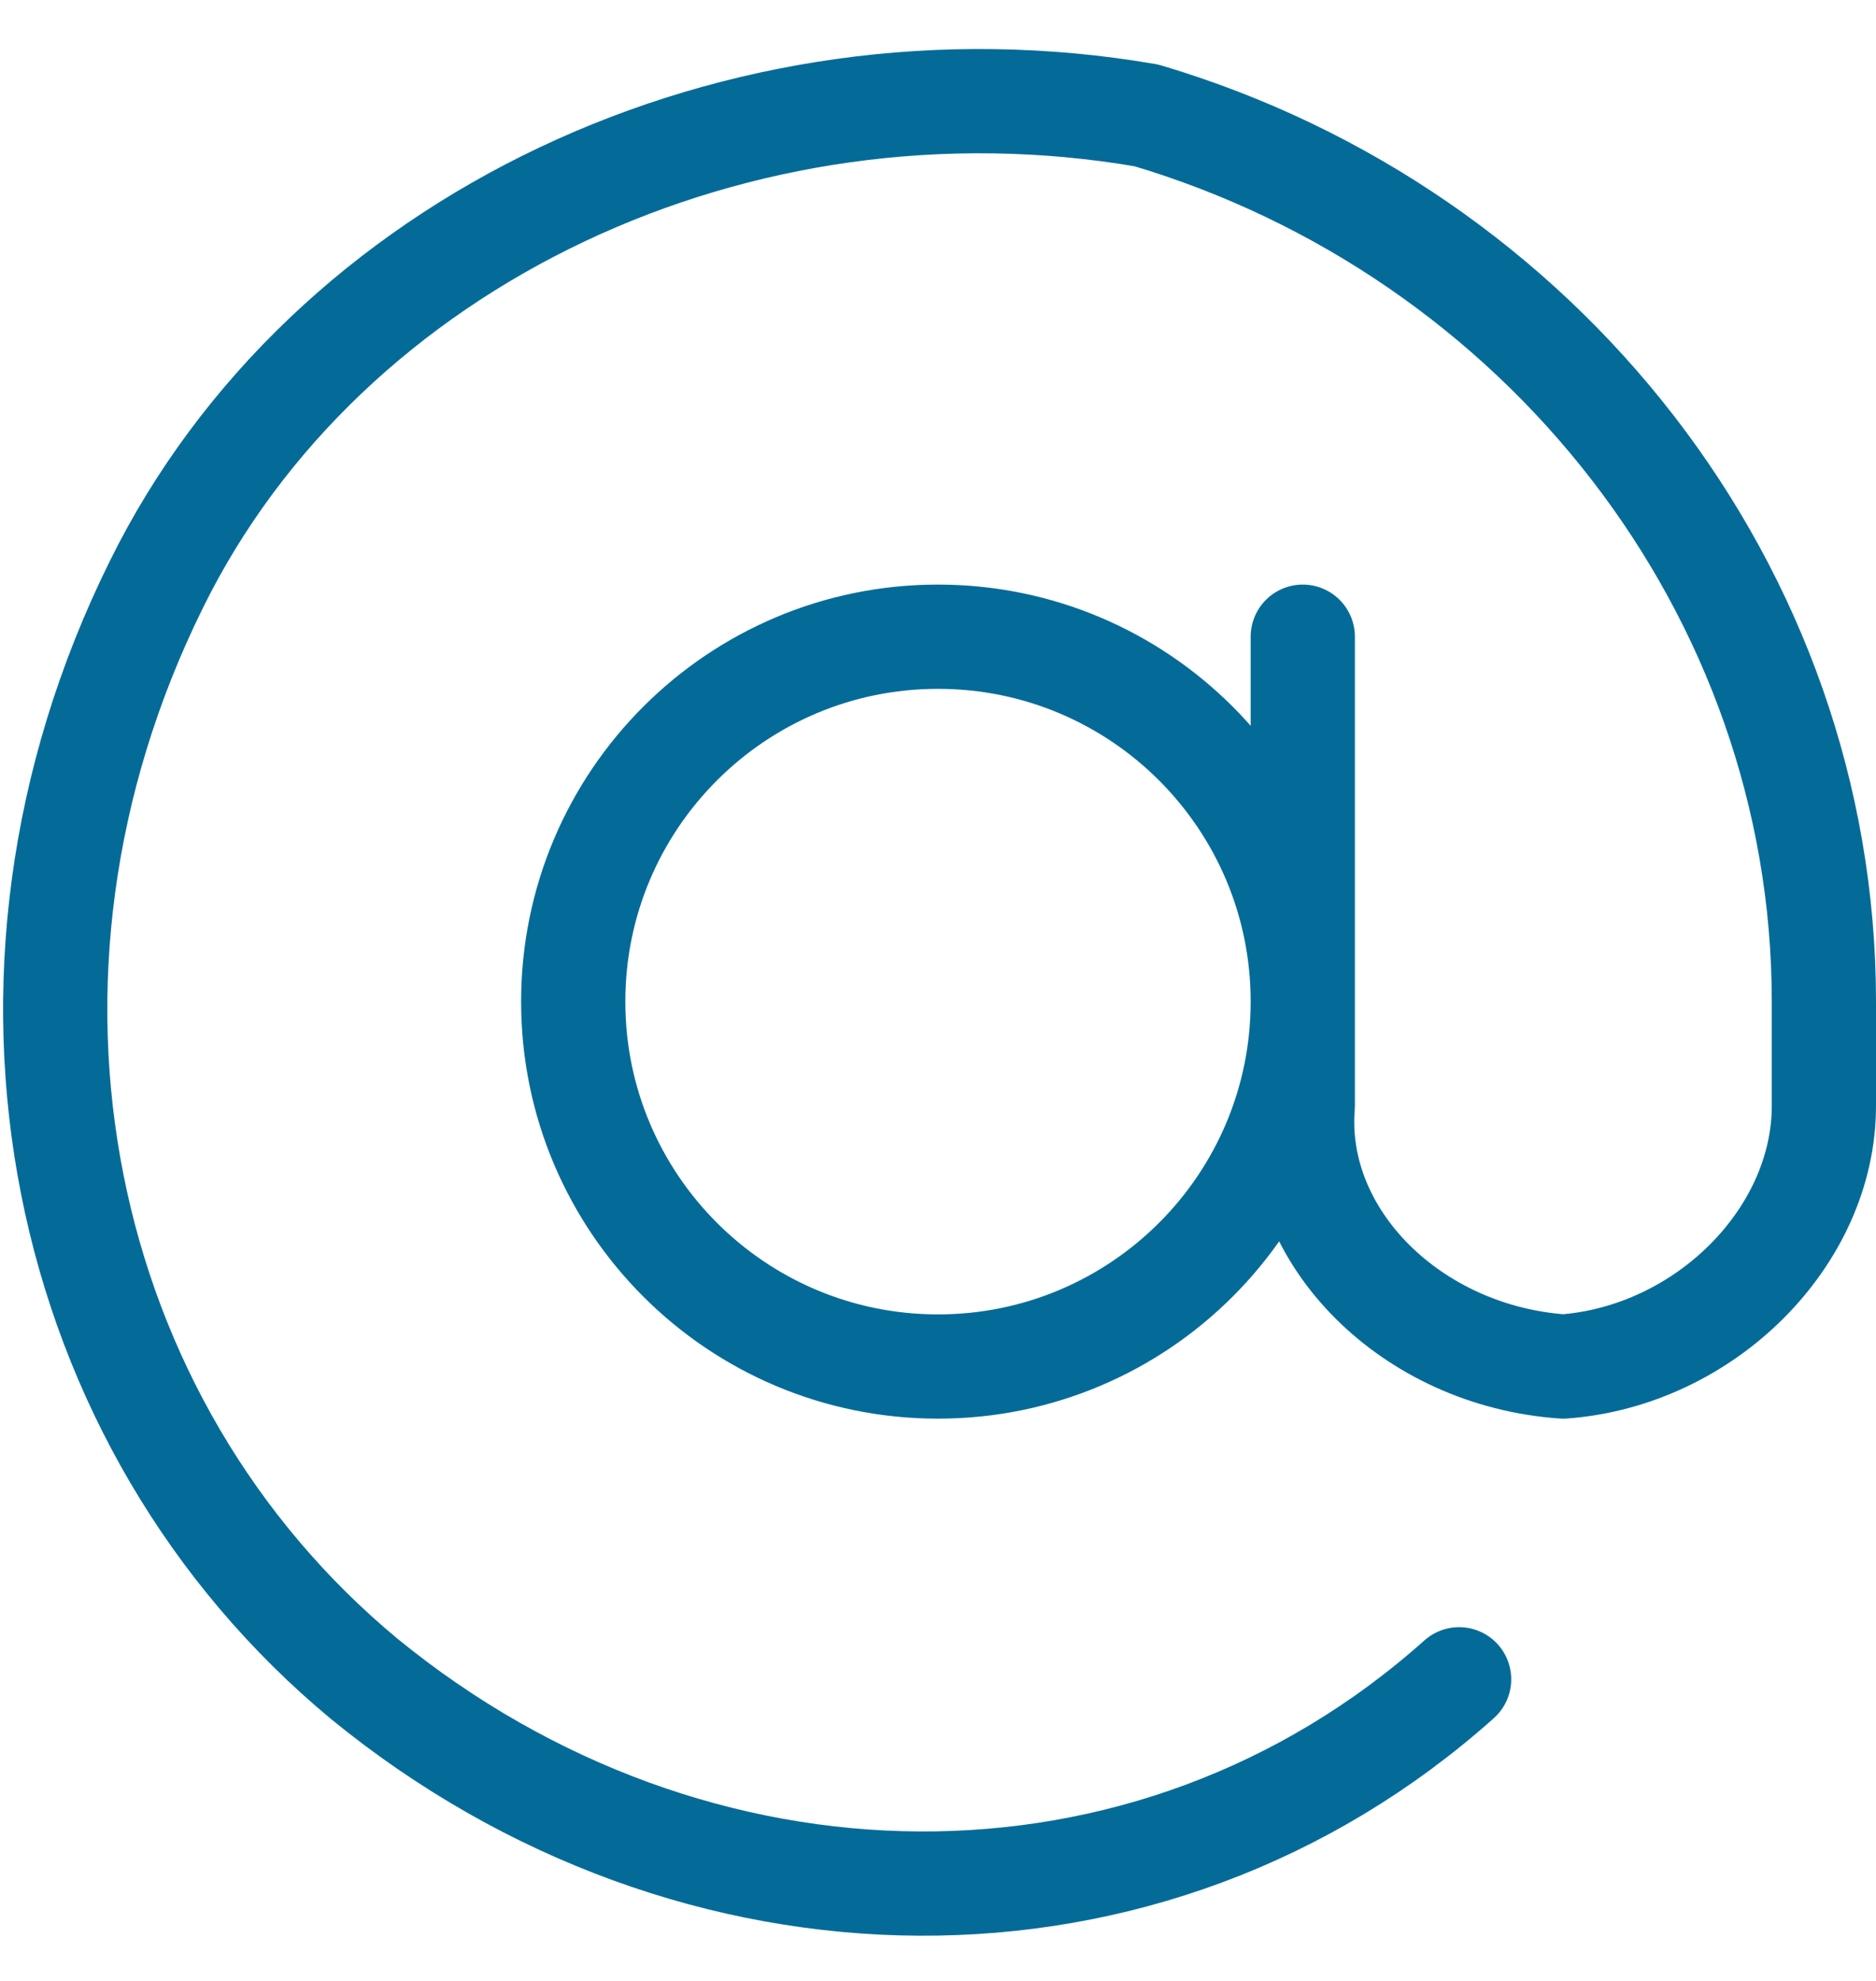 <?xml version="1.0" encoding="UTF-8"?>
<svg width="36px" height="38px" viewBox="0 0 36 38" version="1.1" xmlns="http://www.w3.org/2000/svg" xmlns:xlink="http://www.w3.org/1999/xlink">
    <!-- Generator: Sketch 57.1 (83088) - https://sketch.com -->
    <title>svg/medium/icon / at-sign</title>
    <desc>Created with Sketch.</desc>
    <g id="**-Sticker-Sheets" stroke="none" stroke-width="1" fill="none" fill-rule="evenodd" stroke-linecap="round" stroke-linejoin="round">
        <g id="sticker-sheet--all--page-1" transform="translate(-567, -2148)" stroke="#046B99" stroke-width="2">
            <g id="icon-preview-row-copy-20" transform="translate(0, 2125)">
                <g id="Icon-Row">
                    <g id="icon-/-at-sign" transform="translate(561, 18.214)">
                        <path d="M24,31 C27.866,31 31,27.866 31,24 C31,20.134 27.866,17 24,17 C20.134,17 17,20.134 17,24 C17,27.866 20.134,31 24,31 Z M31,17 L31,26 C30.8,28.516 33.084,30.799 36,31 C38.717,30.799 41,28.516 41,26 L41,24 C41,16.1 35.557,9.242 28,7 C20.171,5.651 12.255,9.392 9,16 C5.26,23.559 7.104,32.118 13,37 C19.31,42.15 28.064,42.3 34,37" id="Combined-Shape"></path>
                    </g>
                </g>
            </g>
        </g>
    </g>
</svg>
